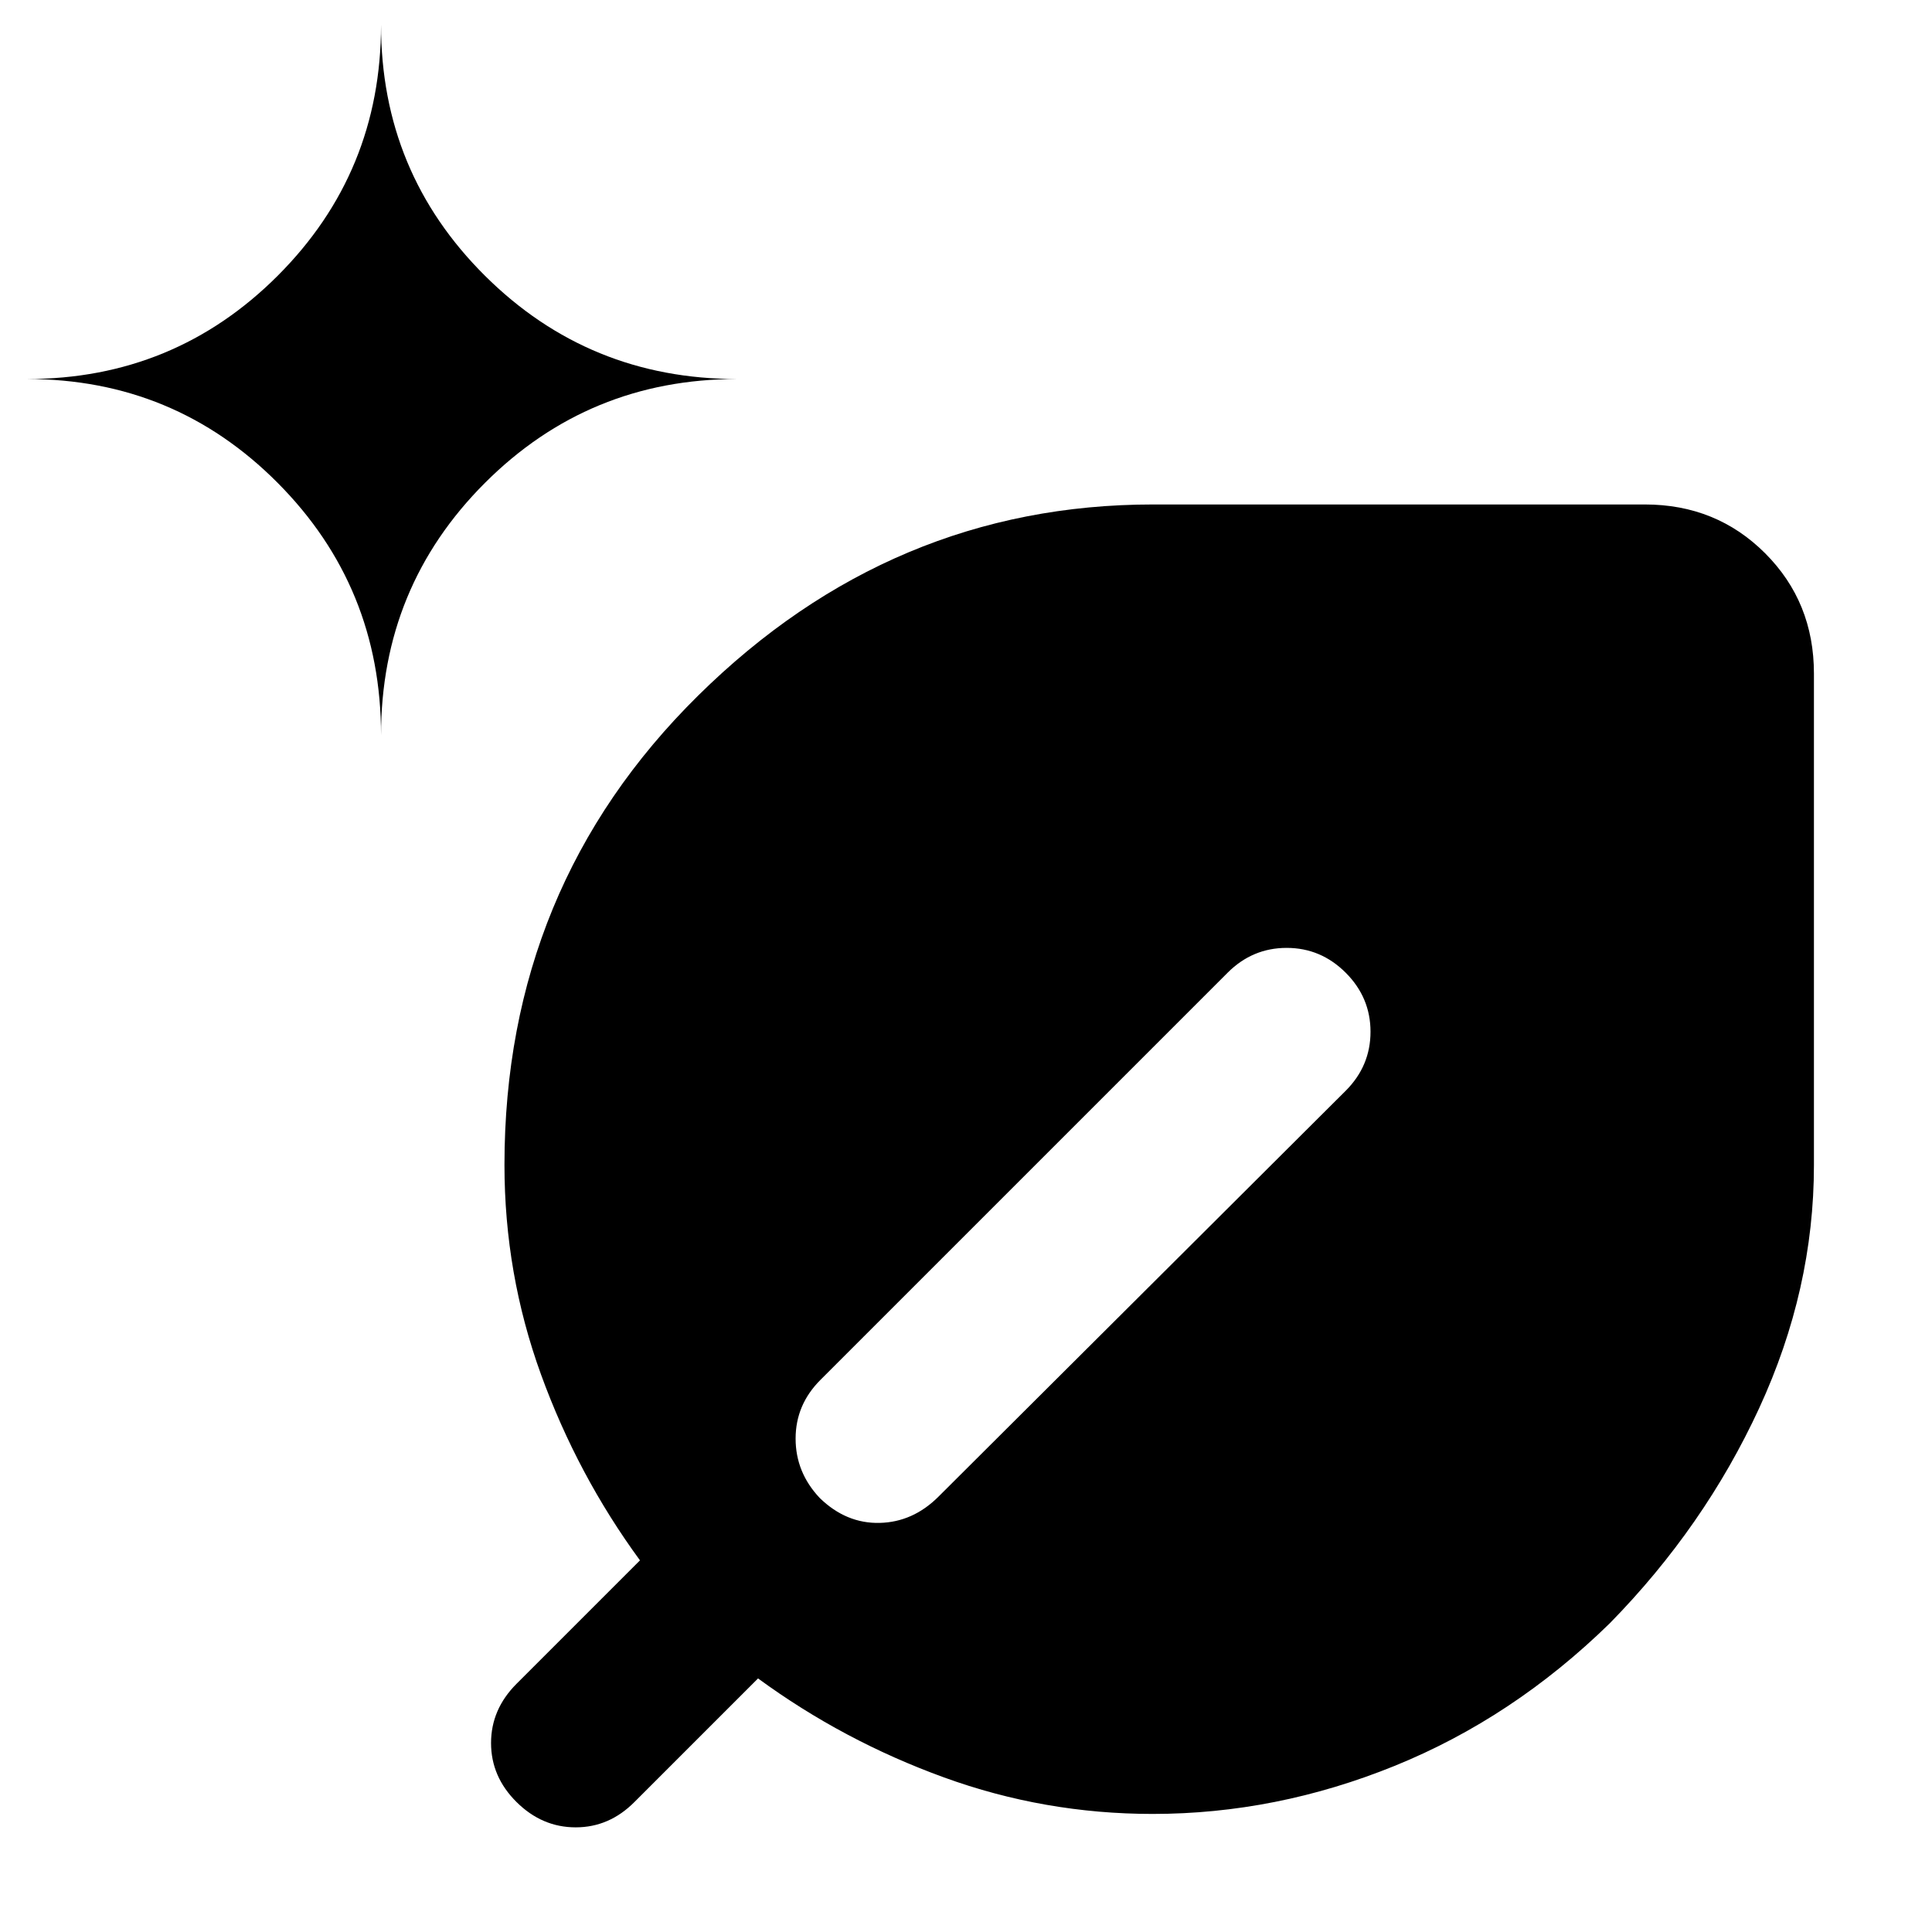 <svg xmlns="http://www.w3.org/2000/svg" height="40" viewBox="0 -960 960 960" width="40"><path d="M572.751-58.667Q519-58.667 469-76.834 419-95 376.666-126l-61.333 61.333Q302.787-52 286.06-52t-29.393-12.571Q244-77.143 244-93.905q0-16.761 12.667-29.428L318-184.667Q287-227 268.833-277q-18.166-50-18.166-104.179 0-138.142 96.196-233.148T573-709.333h244.334q35.499 0 59.749 24.25 24.25 24.249 24.25 59.749V-381q0 61.723-27.189 120.668-27.19 58.946-74.249 106.932-48.061 46.987-106.926 70.86-58.864 23.873-120.218 23.873Zm-383.418-536q0-73.75 51.625-125.375t125.375-51.625q-73.75 0-125.375-51.333t-51.625-124.666q0 73.333-51.333 124.666T13.334-771.667q73.333 0 124.666 51.625t51.333 125.375Zm420.667 118L407.666-274.333q-12.333 12.334-12.333 29.167 0 16.833 12.032 29.553 13.125 12.72 29.713 12.333 16.588-.387 29.254-13.053L668.666-418Q681-430.334 681-447.334q0-16.999-12.334-29.333Q656.333-489 639.333-489T610-476.667Z"/></svg>